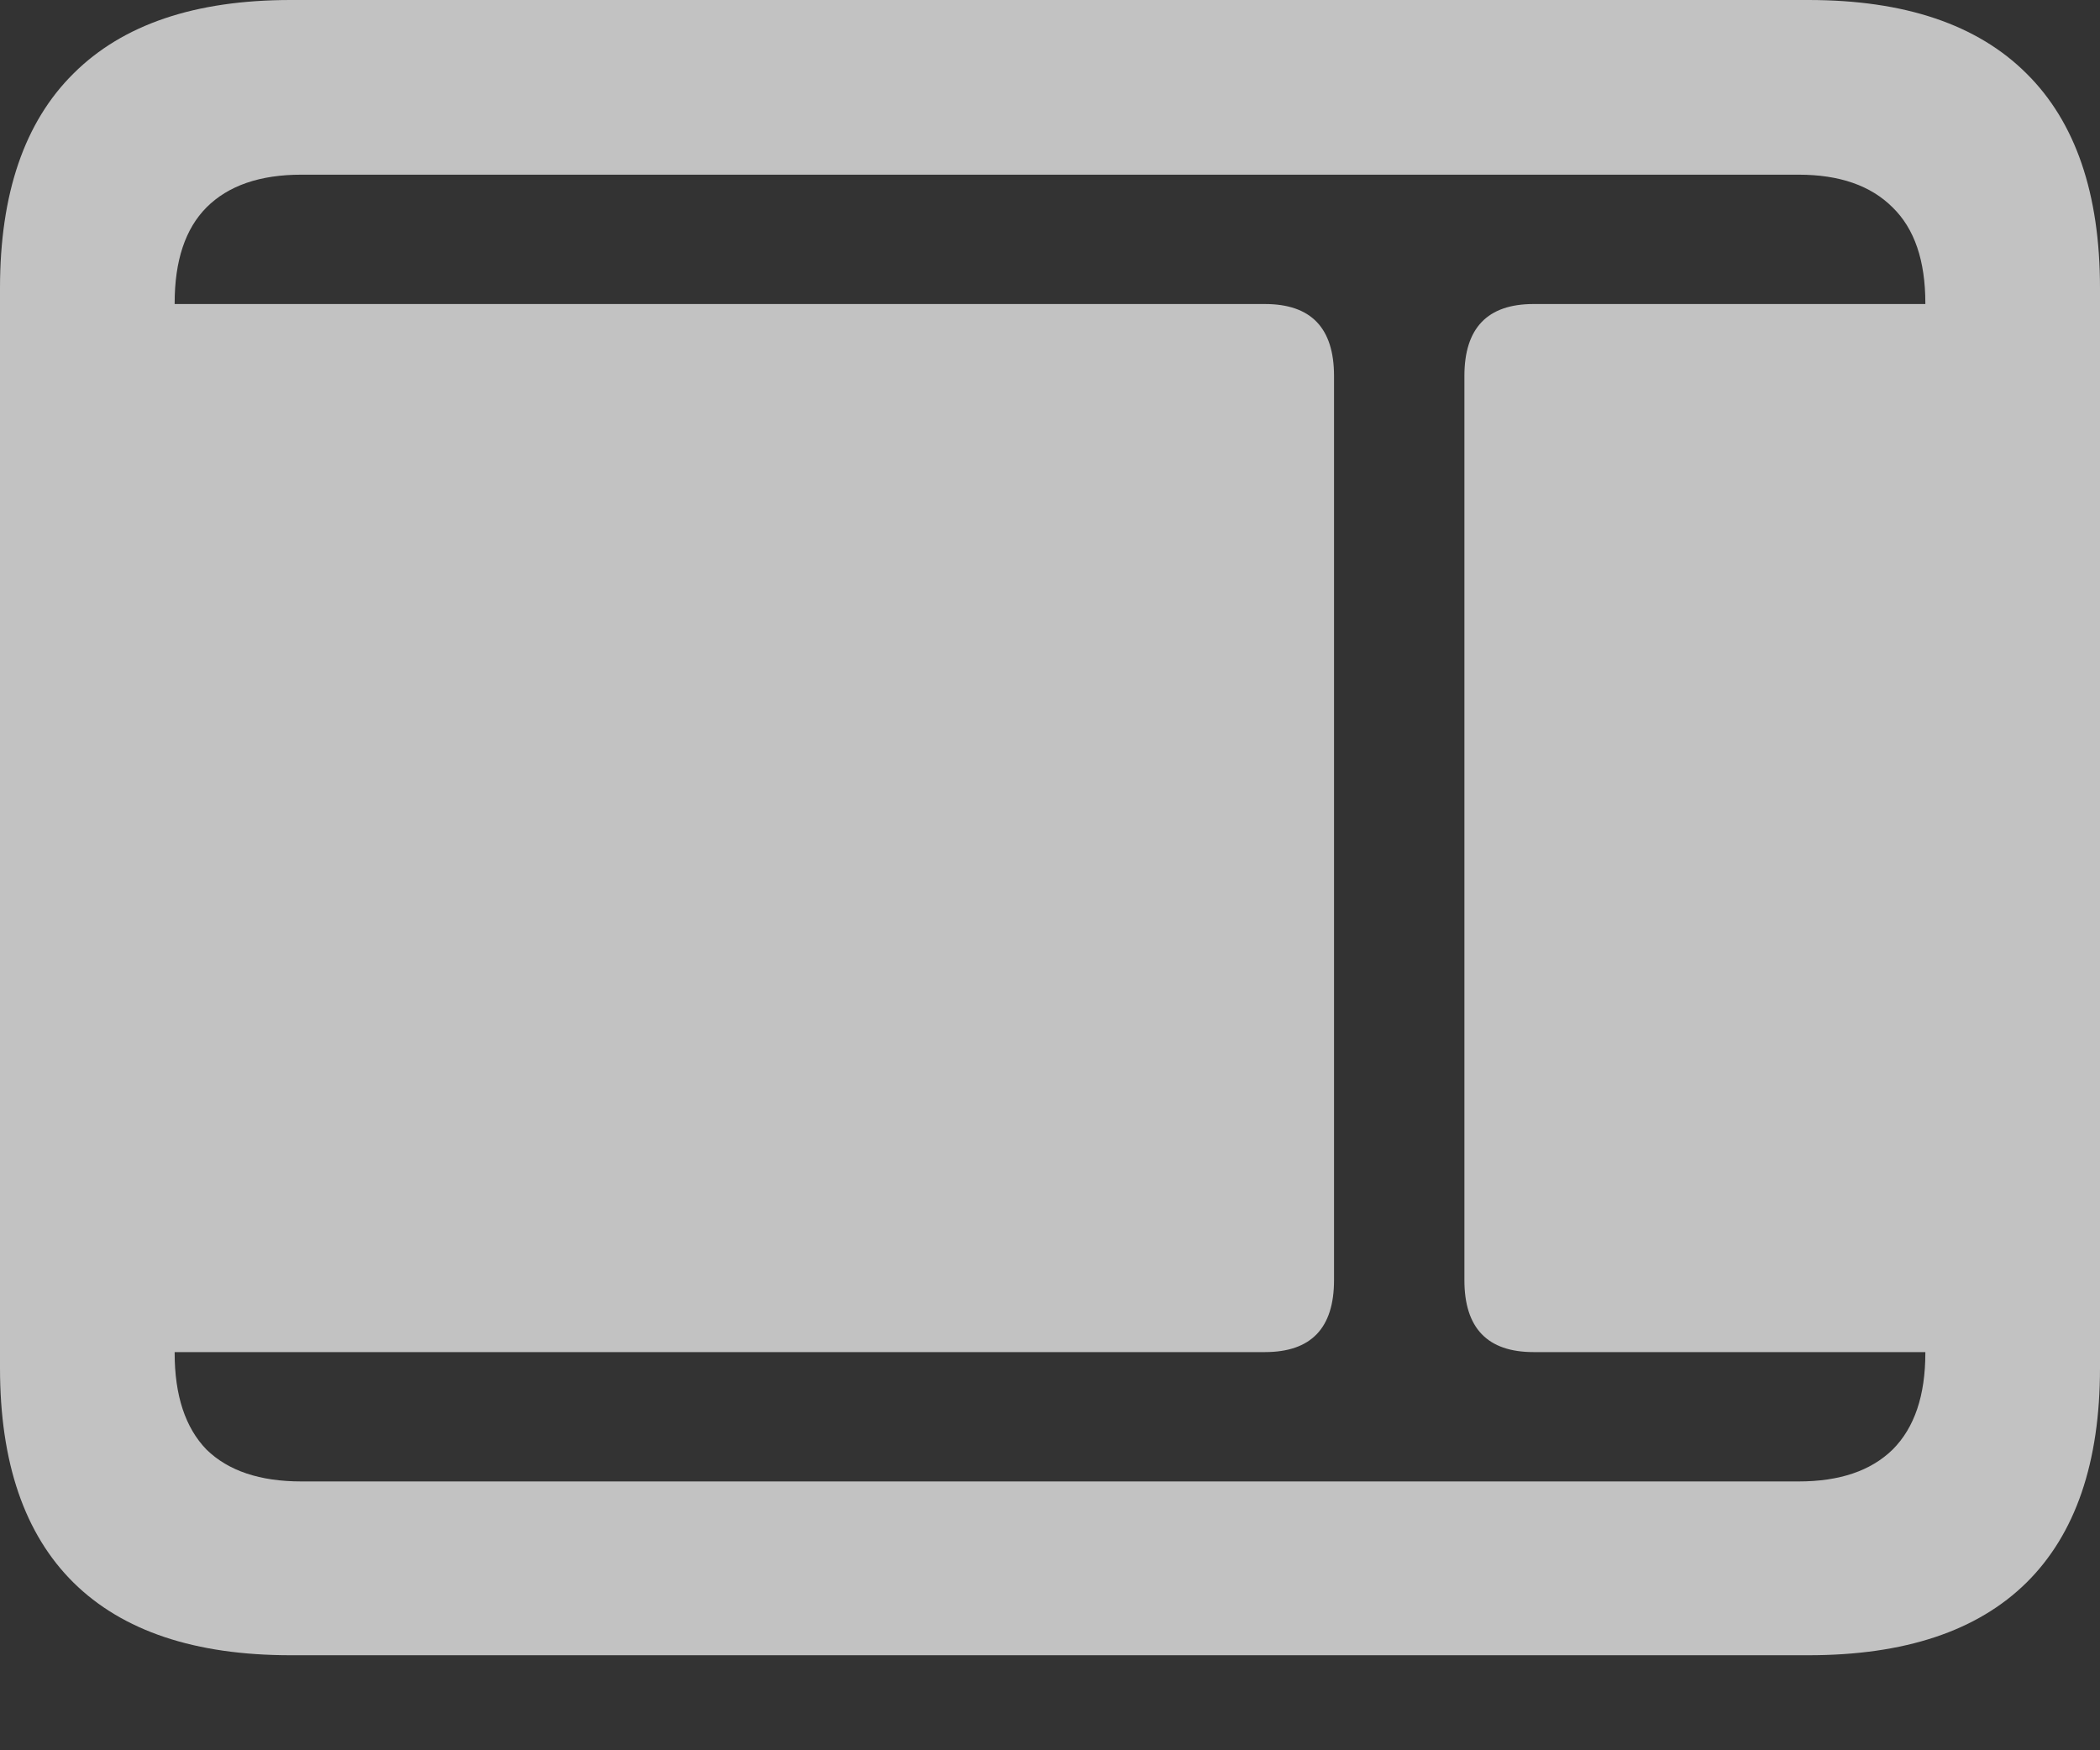 <svg width="12" height="10" viewBox="0 0 12 10" fill="none" xmlns="http://www.w3.org/2000/svg">
<rect x="0" y="0" width="12" height="10" fill="#333333" stroke="none"/>
<path d="M0.669 7.725C0.618 7.725 0.576 7.708 0.542 7.674C0.508 7.64 0.491 7.6 0.491 7.553V1.905C0.491 1.857 0.507 1.818 0.537 1.788C0.571 1.754 0.613 1.737 0.664 1.737H7.228C7.492 1.737 7.623 1.874 7.623 2.148V7.314C7.623 7.588 7.492 7.725 7.228 7.725H0.669ZM8.763 7.725C8.5 7.725 8.368 7.588 8.368 7.314V2.148C8.368 1.874 8.5 1.737 8.763 1.737H11.357C11.407 1.737 11.448 1.754 11.478 1.788C11.509 1.818 11.524 1.857 11.524 1.905V7.553C11.524 7.6 11.509 7.64 11.478 7.674C11.448 7.708 11.407 7.725 11.357 7.725H8.763ZM1.661 9.457C1.114 9.457 0.701 9.319 0.42 9.042C0.14 8.765 0 8.356 0 7.816V1.646C0 1.106 0.14 0.697 0.42 0.42C0.701 0.14 1.114 0 1.661 0H10.334C10.884 0 11.299 0.14 11.58 0.42C11.86 0.697 12 1.106 12 1.646V7.816C12 8.356 11.86 8.765 11.58 9.042C11.299 9.319 10.884 9.457 10.334 9.457H1.661ZM1.722 8.464H10.278C10.511 8.464 10.69 8.404 10.815 8.282C10.94 8.157 11.002 7.973 11.002 7.73V1.732C11.002 1.489 10.94 1.307 10.815 1.185C10.69 1.06 10.511 0.998 10.278 0.998H1.722C1.486 0.998 1.305 1.06 1.18 1.185C1.059 1.307 0.998 1.489 0.998 1.732V7.73C0.998 7.973 1.059 8.157 1.18 8.282C1.305 8.404 1.486 8.464 1.722 8.464Z" fill="white" fill-opacity="0.7"/>
</svg>
